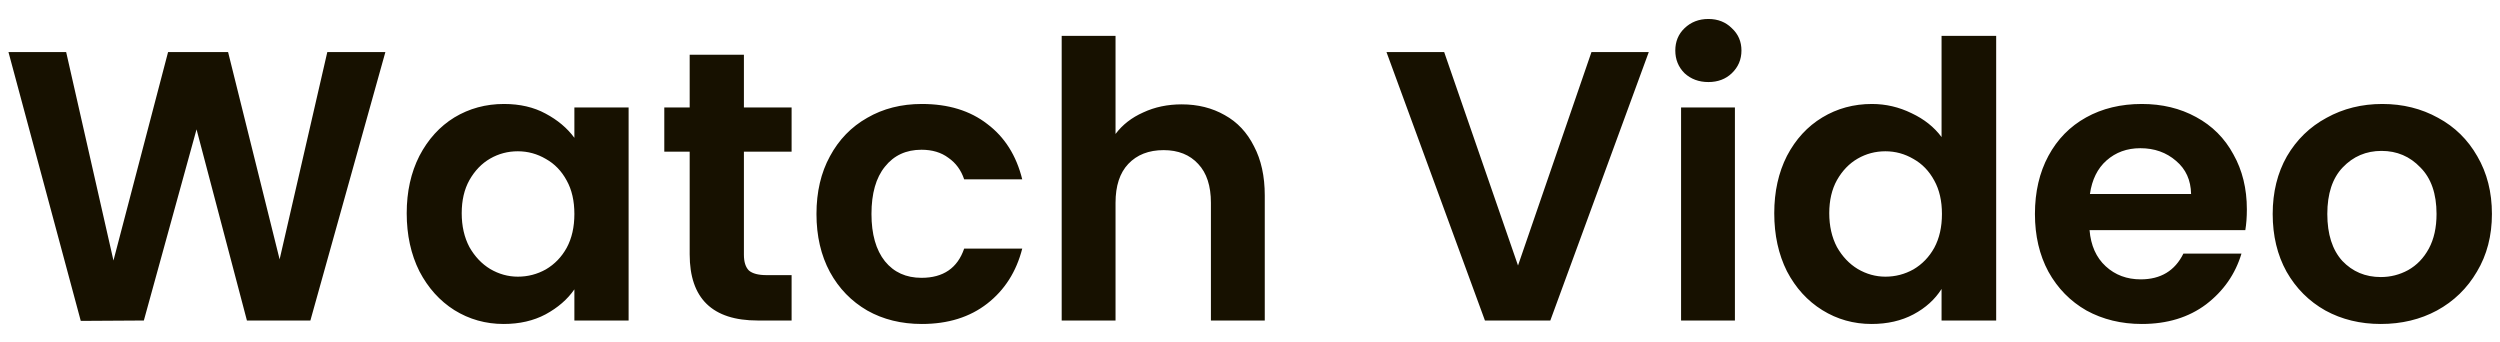 <svg width="117" height="16" viewBox="0 0 117 16" fill="none" xmlns="http://www.w3.org/2000/svg">
<path d="M18.036 2.436L14.526 15H11.556L9.198 6.054L6.732 15L3.78 15.018L0.396 2.436H3.096L5.31 12.192L7.866 2.436H10.674L13.086 12.138L15.318 2.436H18.036ZM19.034 9.978C19.034 8.97 19.232 8.076 19.628 7.296C20.035 6.516 20.581 5.916 21.265 5.496C21.962 5.076 22.735 4.866 23.587 4.866C24.331 4.866 24.98 5.016 25.532 5.316C26.096 5.616 26.546 5.994 26.881 6.45V5.028H29.419V15H26.881V13.542C26.558 14.01 26.108 14.4 25.532 14.712C24.968 15.012 24.314 15.162 23.57 15.162C22.73 15.162 21.962 14.946 21.265 14.514C20.581 14.082 20.035 13.476 19.628 12.696C19.232 11.904 19.034 10.998 19.034 9.978ZM26.881 10.014C26.881 9.402 26.762 8.88 26.521 8.448C26.282 8.004 25.957 7.668 25.549 7.44C25.142 7.2 24.703 7.08 24.235 7.08C23.767 7.08 23.335 7.194 22.939 7.422C22.544 7.65 22.22 7.986 21.968 8.43C21.727 8.862 21.608 9.378 21.608 9.978C21.608 10.578 21.727 11.106 21.968 11.562C22.22 12.006 22.544 12.348 22.939 12.588C23.348 12.828 23.779 12.948 24.235 12.948C24.703 12.948 25.142 12.834 25.549 12.606C25.957 12.366 26.282 12.03 26.521 11.598C26.762 11.154 26.881 10.626 26.881 10.014ZM34.815 7.098V11.922C34.815 12.258 34.893 12.504 35.049 12.66C35.217 12.804 35.493 12.876 35.877 12.876H37.047V15H35.463C33.339 15 32.277 13.968 32.277 11.904V7.098H31.089V5.028H32.277V2.562H34.815V5.028H37.047V7.098H34.815ZM38.211 10.014C38.211 8.982 38.421 8.082 38.841 7.314C39.261 6.534 39.843 5.934 40.587 5.514C41.331 5.082 42.183 4.866 43.143 4.866C44.379 4.866 45.399 5.178 46.203 5.802C47.019 6.414 47.565 7.278 47.841 8.394H45.123C44.979 7.962 44.733 7.626 44.385 7.386C44.049 7.134 43.629 7.008 43.125 7.008C42.405 7.008 41.835 7.272 41.415 7.8C40.995 8.316 40.785 9.054 40.785 10.014C40.785 10.962 40.995 11.7 41.415 12.228C41.835 12.744 42.405 13.002 43.125 13.002C44.145 13.002 44.811 12.546 45.123 11.634H47.841C47.565 12.714 47.019 13.572 46.203 14.208C45.387 14.844 44.367 15.162 43.143 15.162C42.183 15.162 41.331 14.952 40.587 14.532C39.843 14.1 39.261 13.5 38.841 12.732C38.421 11.952 38.211 11.046 38.211 10.014ZM55.303 4.884C56.059 4.884 56.731 5.052 57.319 5.388C57.907 5.712 58.363 6.198 58.687 6.846C59.023 7.482 59.191 8.25 59.191 9.15V15H56.671V9.492C56.671 8.7 56.473 8.094 56.077 7.674C55.681 7.242 55.141 7.026 54.457 7.026C53.761 7.026 53.209 7.242 52.801 7.674C52.405 8.094 52.207 8.7 52.207 9.492V15H49.687V1.68H52.207V6.27C52.531 5.838 52.963 5.502 53.503 5.262C54.043 5.01 54.643 4.884 55.303 4.884ZM77.163 2.436L72.555 15H69.495L64.887 2.436H67.587L71.043 12.426L74.481 2.436H77.163ZM79.952 3.84C79.508 3.84 79.136 3.702 78.836 3.426C78.548 3.138 78.404 2.784 78.404 2.364C78.404 1.944 78.548 1.596 78.836 1.32C79.136 1.032 79.508 0.888 79.952 0.888C80.396 0.888 80.762 1.032 81.05 1.32C81.35 1.596 81.5 1.944 81.5 2.364C81.5 2.784 81.35 3.138 81.05 3.426C80.762 3.702 80.396 3.84 79.952 3.84ZM81.194 5.028V15H78.674V5.028H81.194ZM83.035 9.978C83.035 8.97 83.233 8.076 83.629 7.296C84.037 6.516 84.589 5.916 85.285 5.496C85.981 5.076 86.755 4.866 87.607 4.866C88.255 4.866 88.873 5.01 89.461 5.298C90.049 5.574 90.517 5.946 90.865 6.414V1.68H93.421V15H90.865V13.524C90.553 14.016 90.115 14.412 89.551 14.712C88.987 15.012 88.333 15.162 87.589 15.162C86.749 15.162 85.981 14.946 85.285 14.514C84.589 14.082 84.037 13.476 83.629 12.696C83.233 11.904 83.035 10.998 83.035 9.978ZM90.883 10.014C90.883 9.402 90.763 8.88 90.523 8.448C90.283 8.004 89.959 7.668 89.551 7.44C89.143 7.2 88.705 7.08 88.237 7.08C87.769 7.08 87.337 7.194 86.941 7.422C86.545 7.65 86.221 7.986 85.969 8.43C85.729 8.862 85.609 9.378 85.609 9.978C85.609 10.578 85.729 11.106 85.969 11.562C86.221 12.006 86.545 12.348 86.941 12.588C87.349 12.828 87.781 12.948 88.237 12.948C88.705 12.948 89.143 12.834 89.551 12.606C89.959 12.366 90.283 12.03 90.523 11.598C90.763 11.154 90.883 10.626 90.883 10.014ZM105.153 9.798C105.153 10.158 105.129 10.482 105.081 10.77H97.791C97.851 11.49 98.103 12.054 98.547 12.462C98.991 12.87 99.537 13.074 100.185 13.074C101.121 13.074 101.787 12.672 102.183 11.868H104.901C104.613 12.828 104.061 13.62 103.245 14.244C102.429 14.856 101.427 15.162 100.239 15.162C99.279 15.162 98.415 14.952 97.647 14.532C96.891 14.1 96.297 13.494 95.865 12.714C95.445 11.934 95.235 11.034 95.235 10.014C95.235 8.982 95.445 8.076 95.865 7.296C96.285 6.516 96.873 5.916 97.629 5.496C98.385 5.076 99.255 4.866 100.239 4.866C101.187 4.866 102.033 5.07 102.777 5.478C103.533 5.886 104.115 6.468 104.523 7.224C104.943 7.968 105.153 8.826 105.153 9.798ZM102.543 9.078C102.531 8.43 102.297 7.914 101.841 7.53C101.385 7.134 100.827 6.936 100.167 6.936C99.543 6.936 99.015 7.128 98.583 7.512C98.163 7.884 97.905 8.406 97.809 9.078H102.543ZM111.42 15.162C110.46 15.162 109.596 14.952 108.828 14.532C108.06 14.1 107.454 13.494 107.01 12.714C106.578 11.934 106.362 11.034 106.362 10.014C106.362 8.994 106.584 8.094 107.028 7.314C107.484 6.534 108.102 5.934 108.882 5.514C109.662 5.082 110.532 4.866 111.492 4.866C112.452 4.866 113.322 5.082 114.102 5.514C114.882 5.934 115.494 6.534 115.938 7.314C116.394 8.094 116.622 8.994 116.622 10.014C116.622 11.034 116.388 11.934 115.92 12.714C115.464 13.494 114.84 14.1 114.048 14.532C113.268 14.952 112.392 15.162 111.42 15.162ZM111.42 12.966C111.876 12.966 112.302 12.858 112.698 12.642C113.106 12.414 113.43 12.078 113.67 11.634C113.91 11.19 114.03 10.65 114.03 10.014C114.03 9.066 113.778 8.34 113.274 7.836C112.782 7.32 112.176 7.062 111.456 7.062C110.736 7.062 110.13 7.32 109.638 7.836C109.158 8.34 108.918 9.066 108.918 10.014C108.918 10.962 109.152 11.694 109.62 12.21C110.1 12.714 110.7 12.966 111.42 12.966Z" fill="#171100"/>
</svg>
